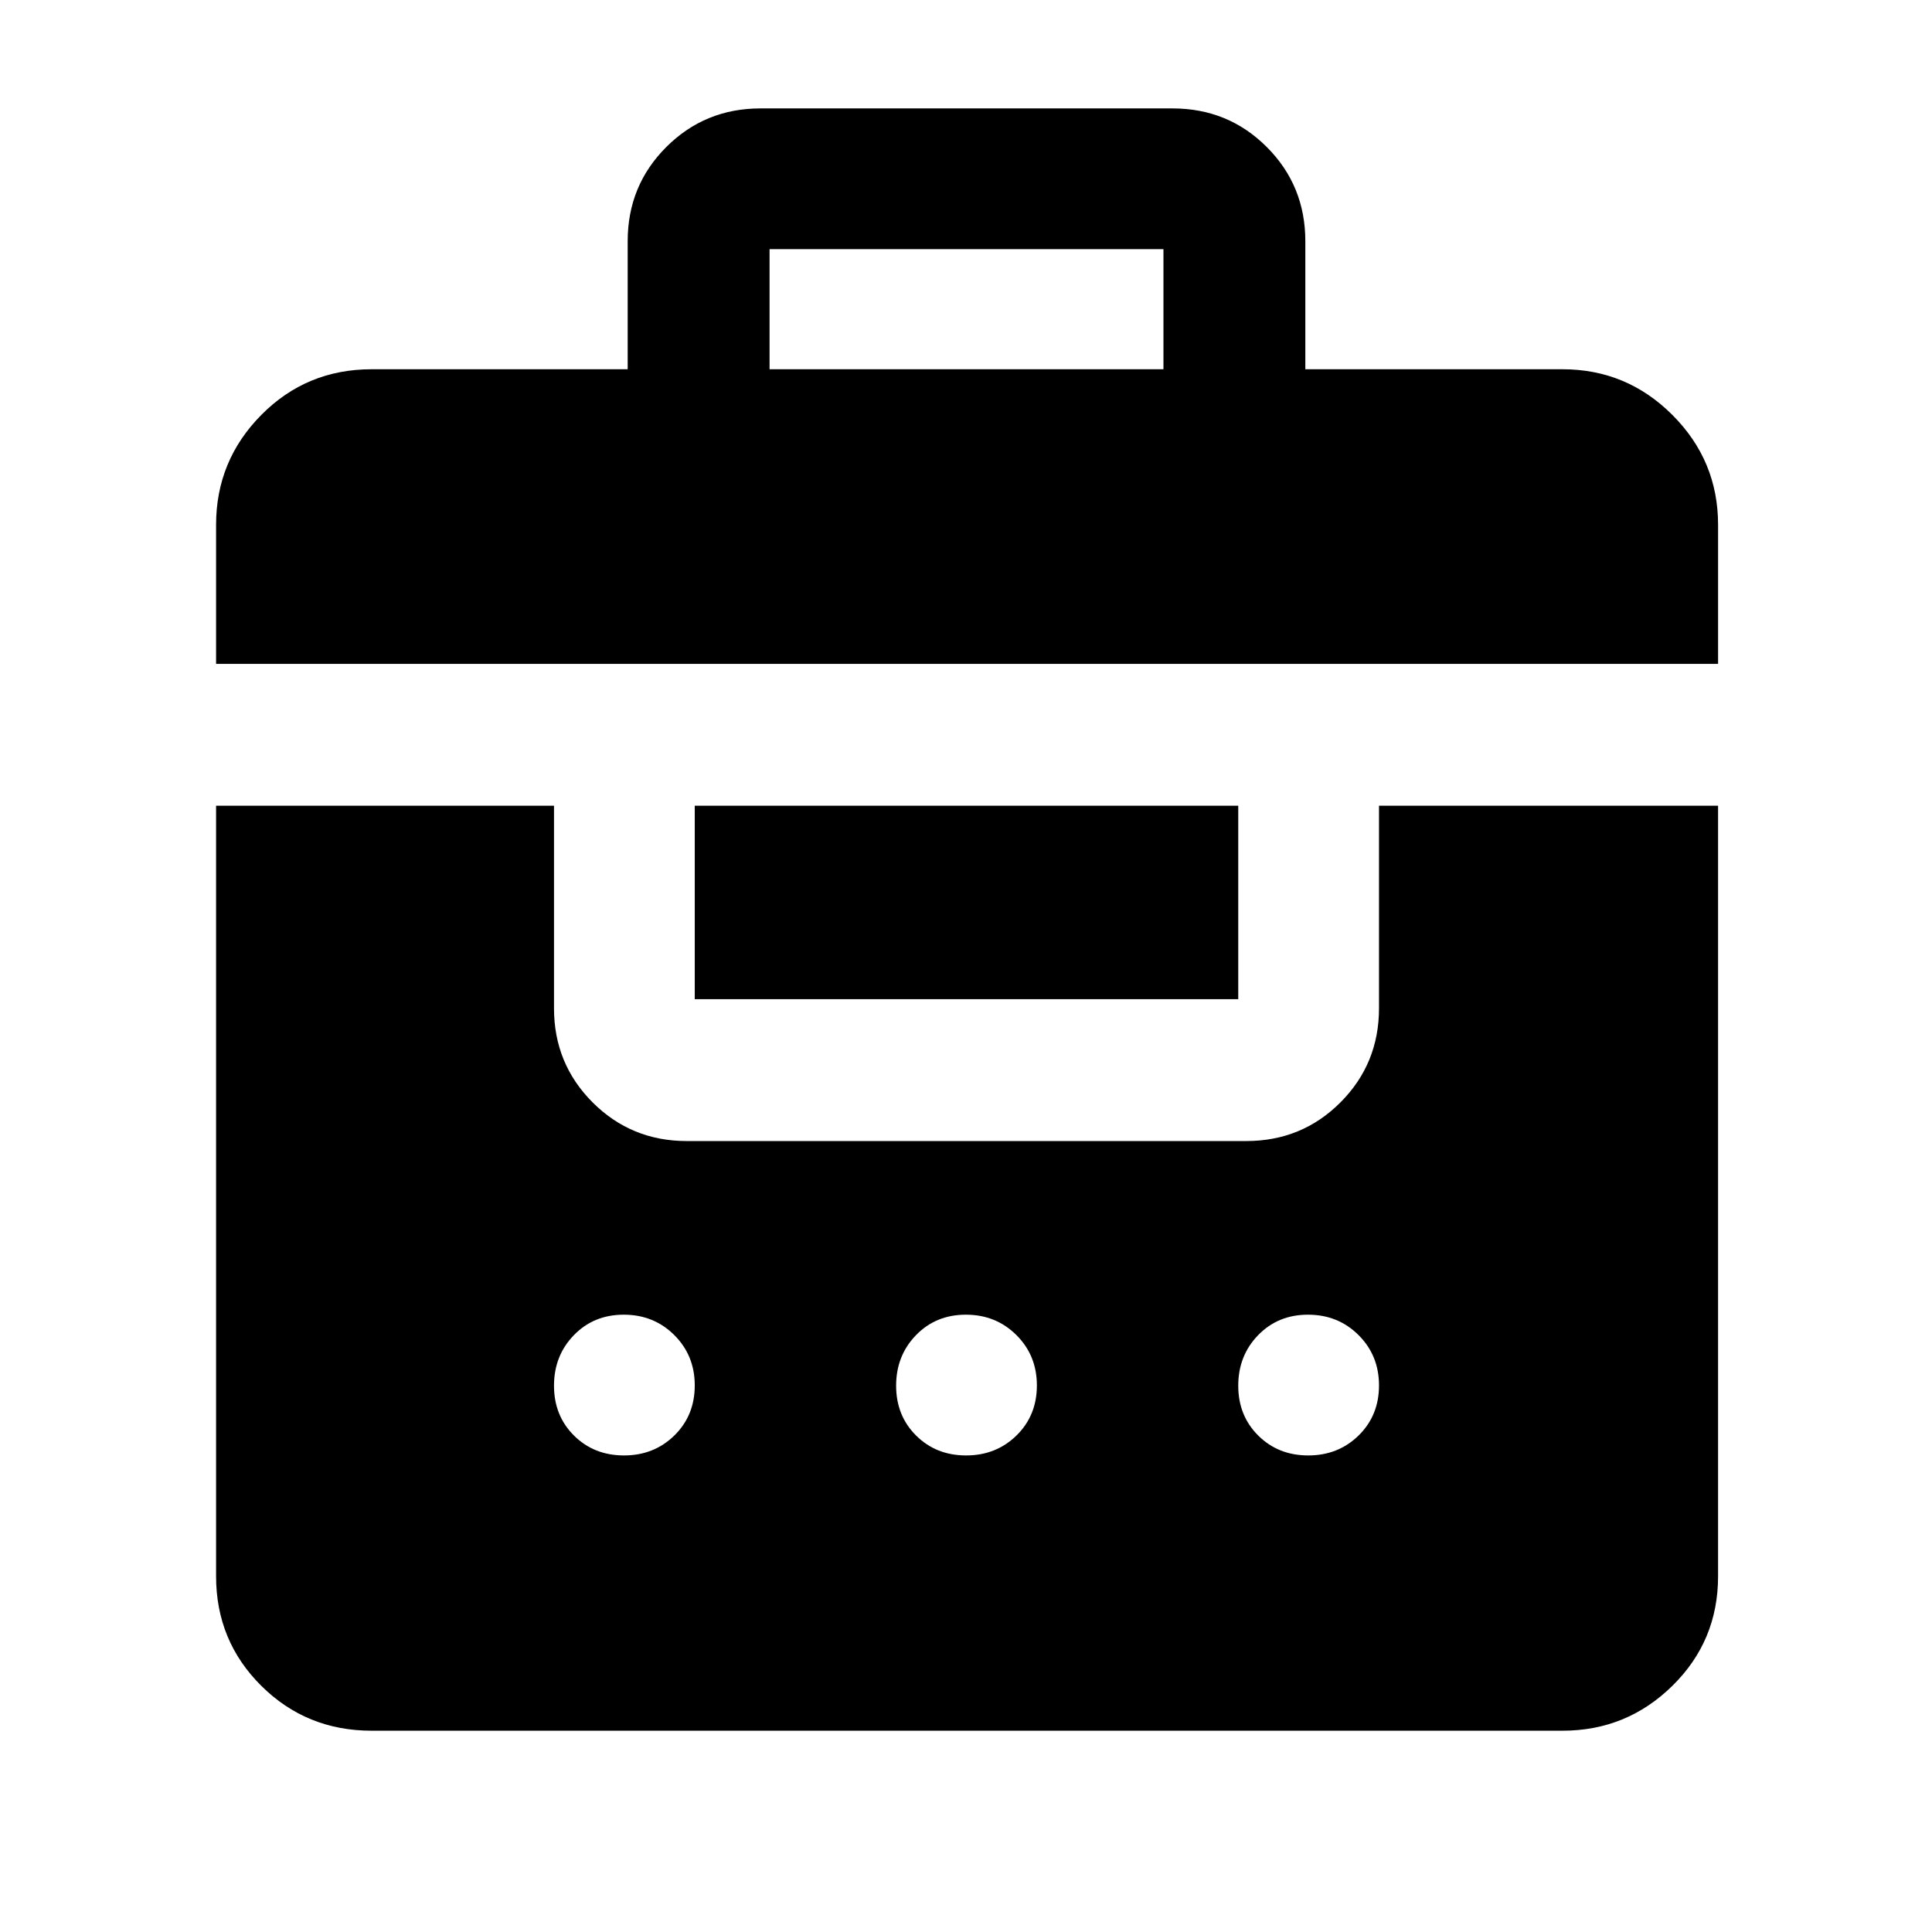 <svg xmlns="http://www.w3.org/2000/svg" height="48" viewBox="0 -960 960 960" width="48"><path d="M311.89-776.52v-63.63q0-27.64 19.2-46.81t46.78-19.17h204.76q27.64 0 46.81 19.17t19.17 46.81v63.63h127.8q31.88 0 54.58 22.7 22.71 22.7 22.71 54.58v69.11H107.37v-69.11q0-31.88 22.47-54.58 22.46-22.7 54.81-22.7h127.24Zm-127.24 676.5q-32.35 0-54.81-22.3-22.47-22.3-22.47-54.42v-382.89h167.91V-459q0 27.58 19.2 46.78 19.2 19.2 46.78 19.2h277.98q27.64 0 46.81-19.2T685.22-459v-100.63H853.7v382.89q0 32.12-22.71 54.42-22.7 22.3-54.58 22.3H184.65ZM310.06-236.8q14.91 0 25.04-9.93 10.12-9.93 10.12-24.85 0-14.91-10.18-25.04-10.18-10.12-25.1-10.12-14.91 0-24.79 10.18-9.87 10.18-9.87 25.1 0 14.91 9.93 24.78 9.93 9.88 24.85 9.88Zm170 0q14.91 0 25.04-9.93 10.12-9.93 10.12-24.85 0-14.91-10.18-25.04-10.18-10.12-25.1-10.12-14.91 0-24.79 10.18-9.87 10.18-9.87 25.1 0 14.91 9.93 24.78 9.93 9.88 24.85 9.88Zm170 0q14.91 0 25.04-9.93 10.12-9.93 10.12-24.85 0-14.91-10.18-25.04-10.18-10.12-25.1-10.12-14.91 0-24.79 10.18-9.87 10.18-9.87 25.1 0 14.91 9.93 24.78 9.93 9.88 24.85 9.88ZM345.22-463.52v-96.11h270.06v96.11H345.22Zm37.17-313h195.72v-59.68H382.39v59.68Z"/></svg>